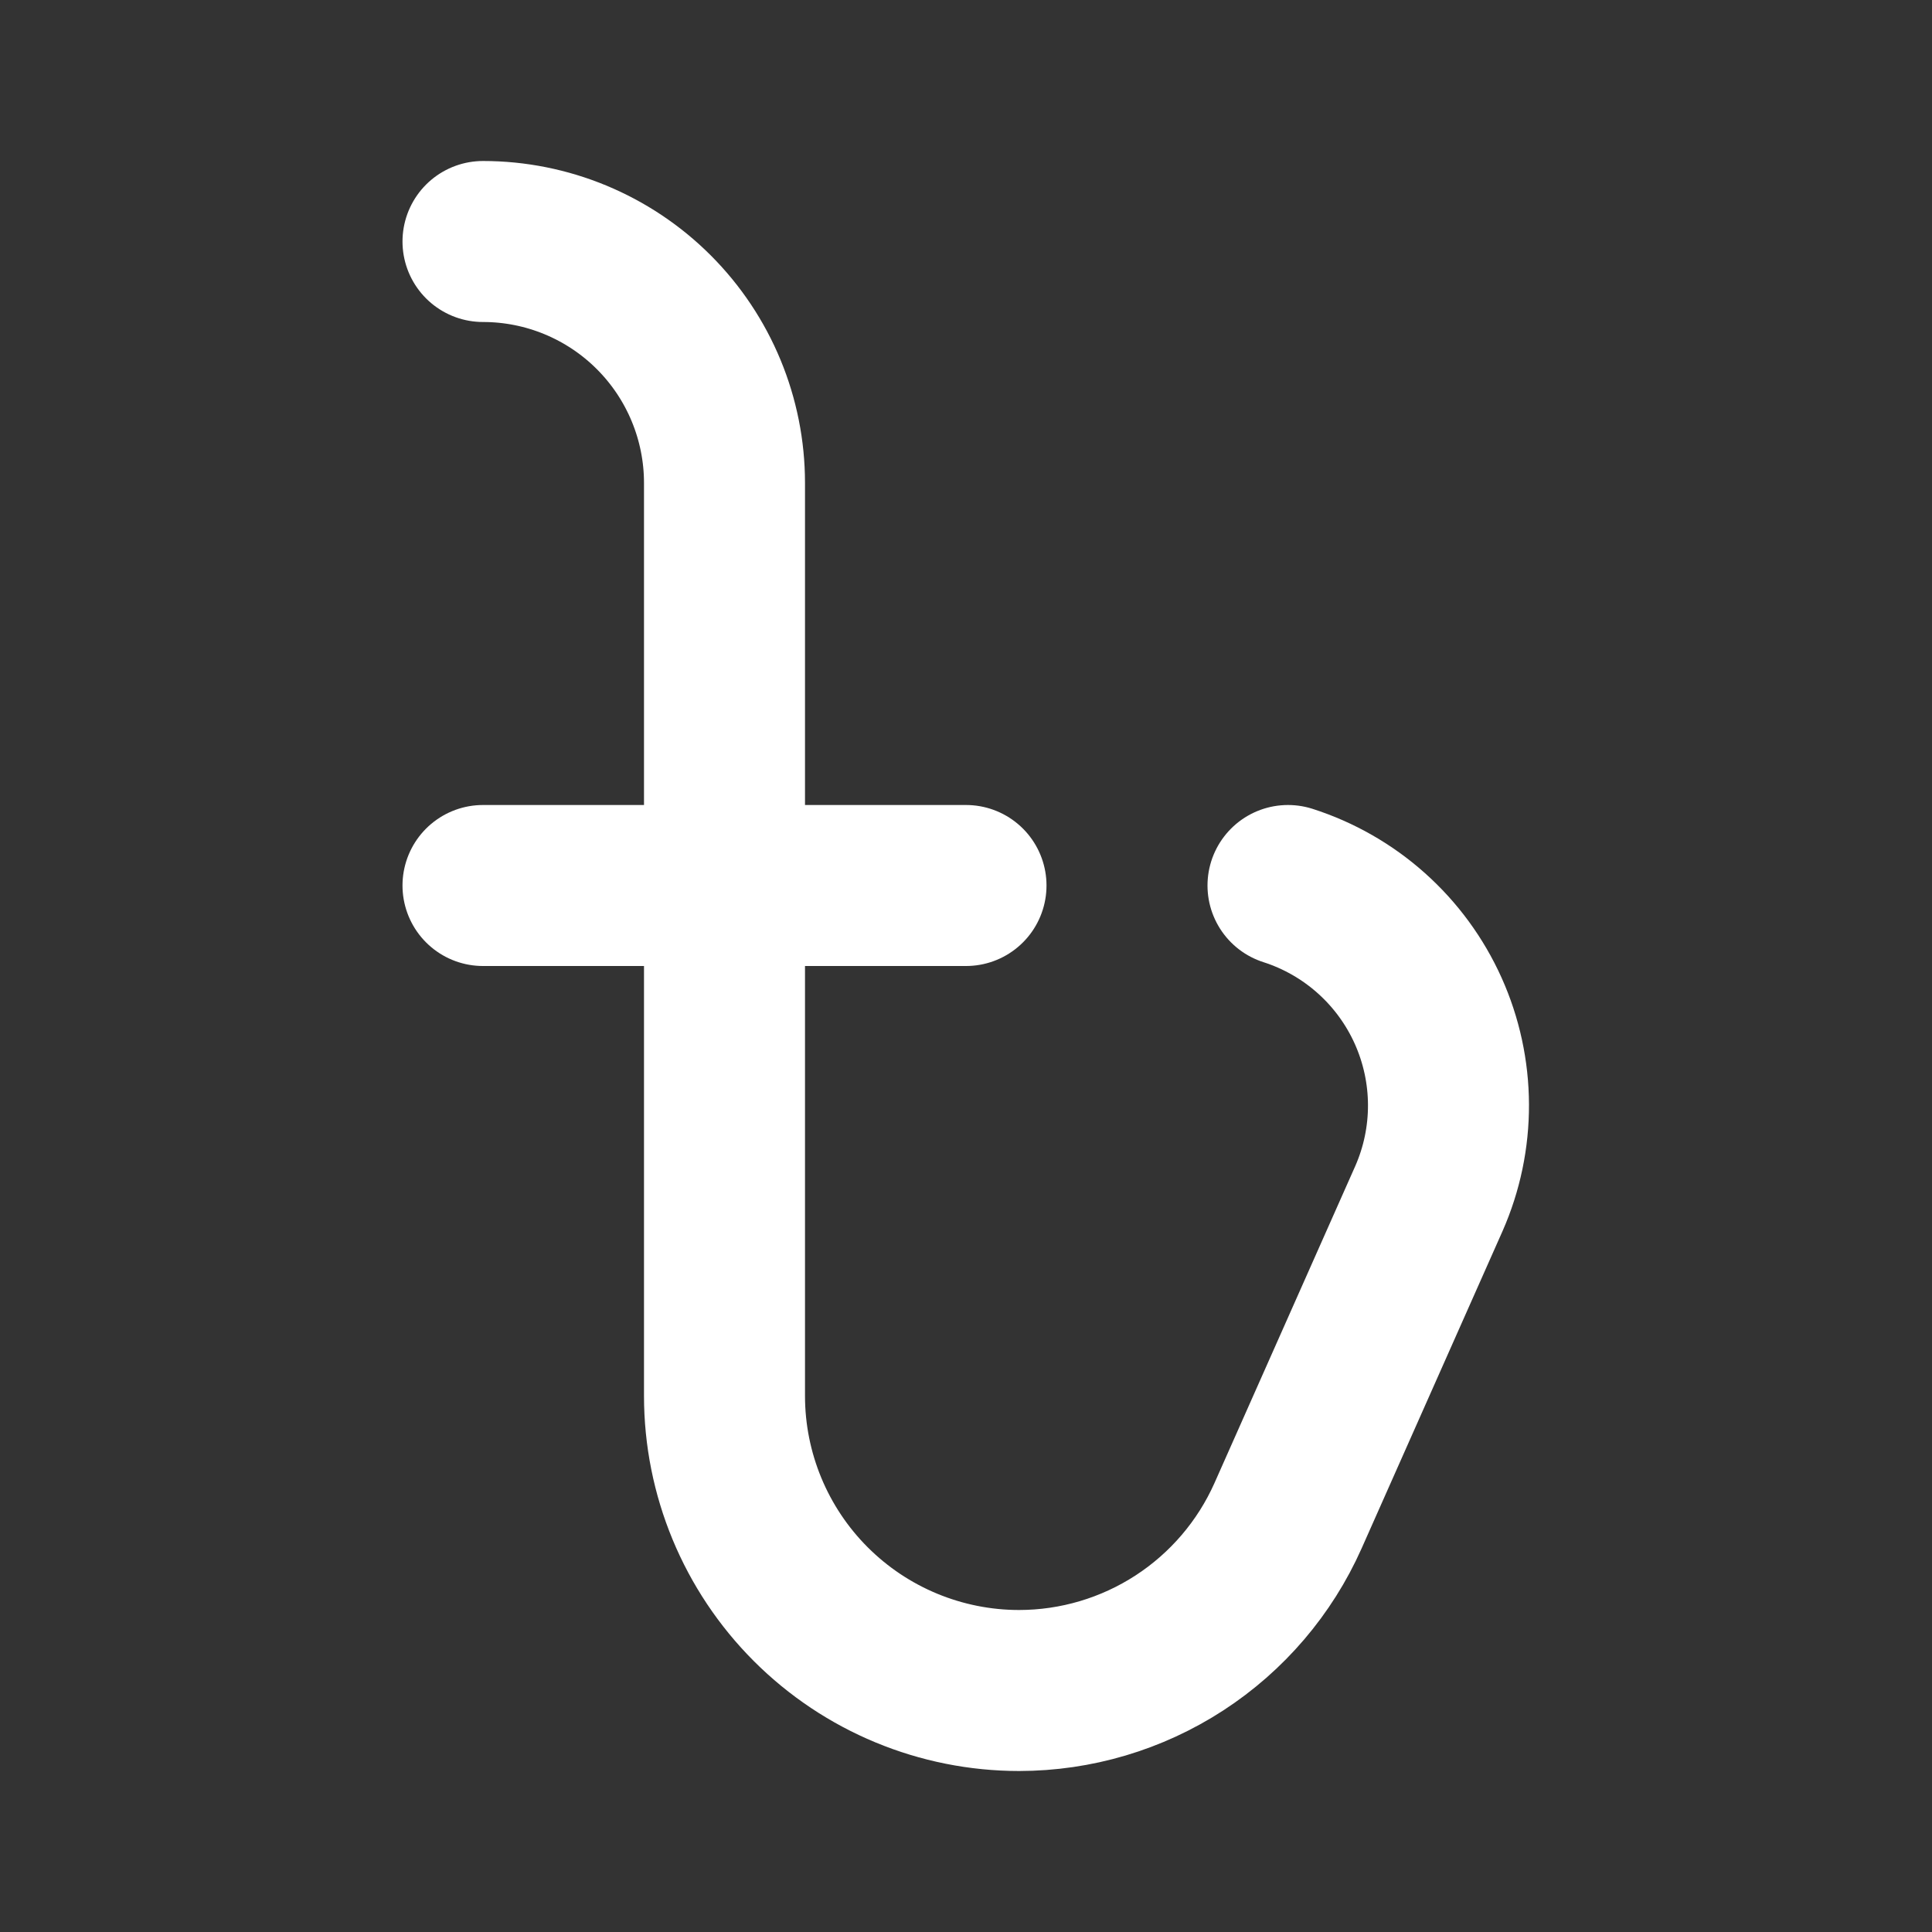 <svg width="800" height="800" viewBox="0 0 800 800" fill="none" xmlns="http://www.w3.org/2000/svg">
<rect x="0" y="0" width="800" height="800" fill="#333333" stroke="none"/>
<path d="M200 100C226.522 100 251.957 110.536 270.711 129.289C289.464 148.043 300 173.478 300 200V578C300 610.356 312.854 641.388 335.733 664.267C358.612 687.146 389.644 700 422 700C445.56 699.981 468.611 693.14 488.368 680.304C508.124 667.468 523.742 649.186 533.333 627.667L591.667 496.333C597.072 484.065 599.838 470.798 599.785 457.392C599.733 443.986 596.864 430.741 591.364 418.515C585.864 406.289 577.856 395.356 567.859 386.424C557.862 377.492 546.099 370.76 533.333 366.667" stroke="white" stroke-width="66.667" stroke-linecap="round" stroke-linejoin="round"/>
<path d="M200 366.667H400" stroke="white" stroke-width="66.667" stroke-linecap="round" stroke-linejoin="round"/>
</svg>
